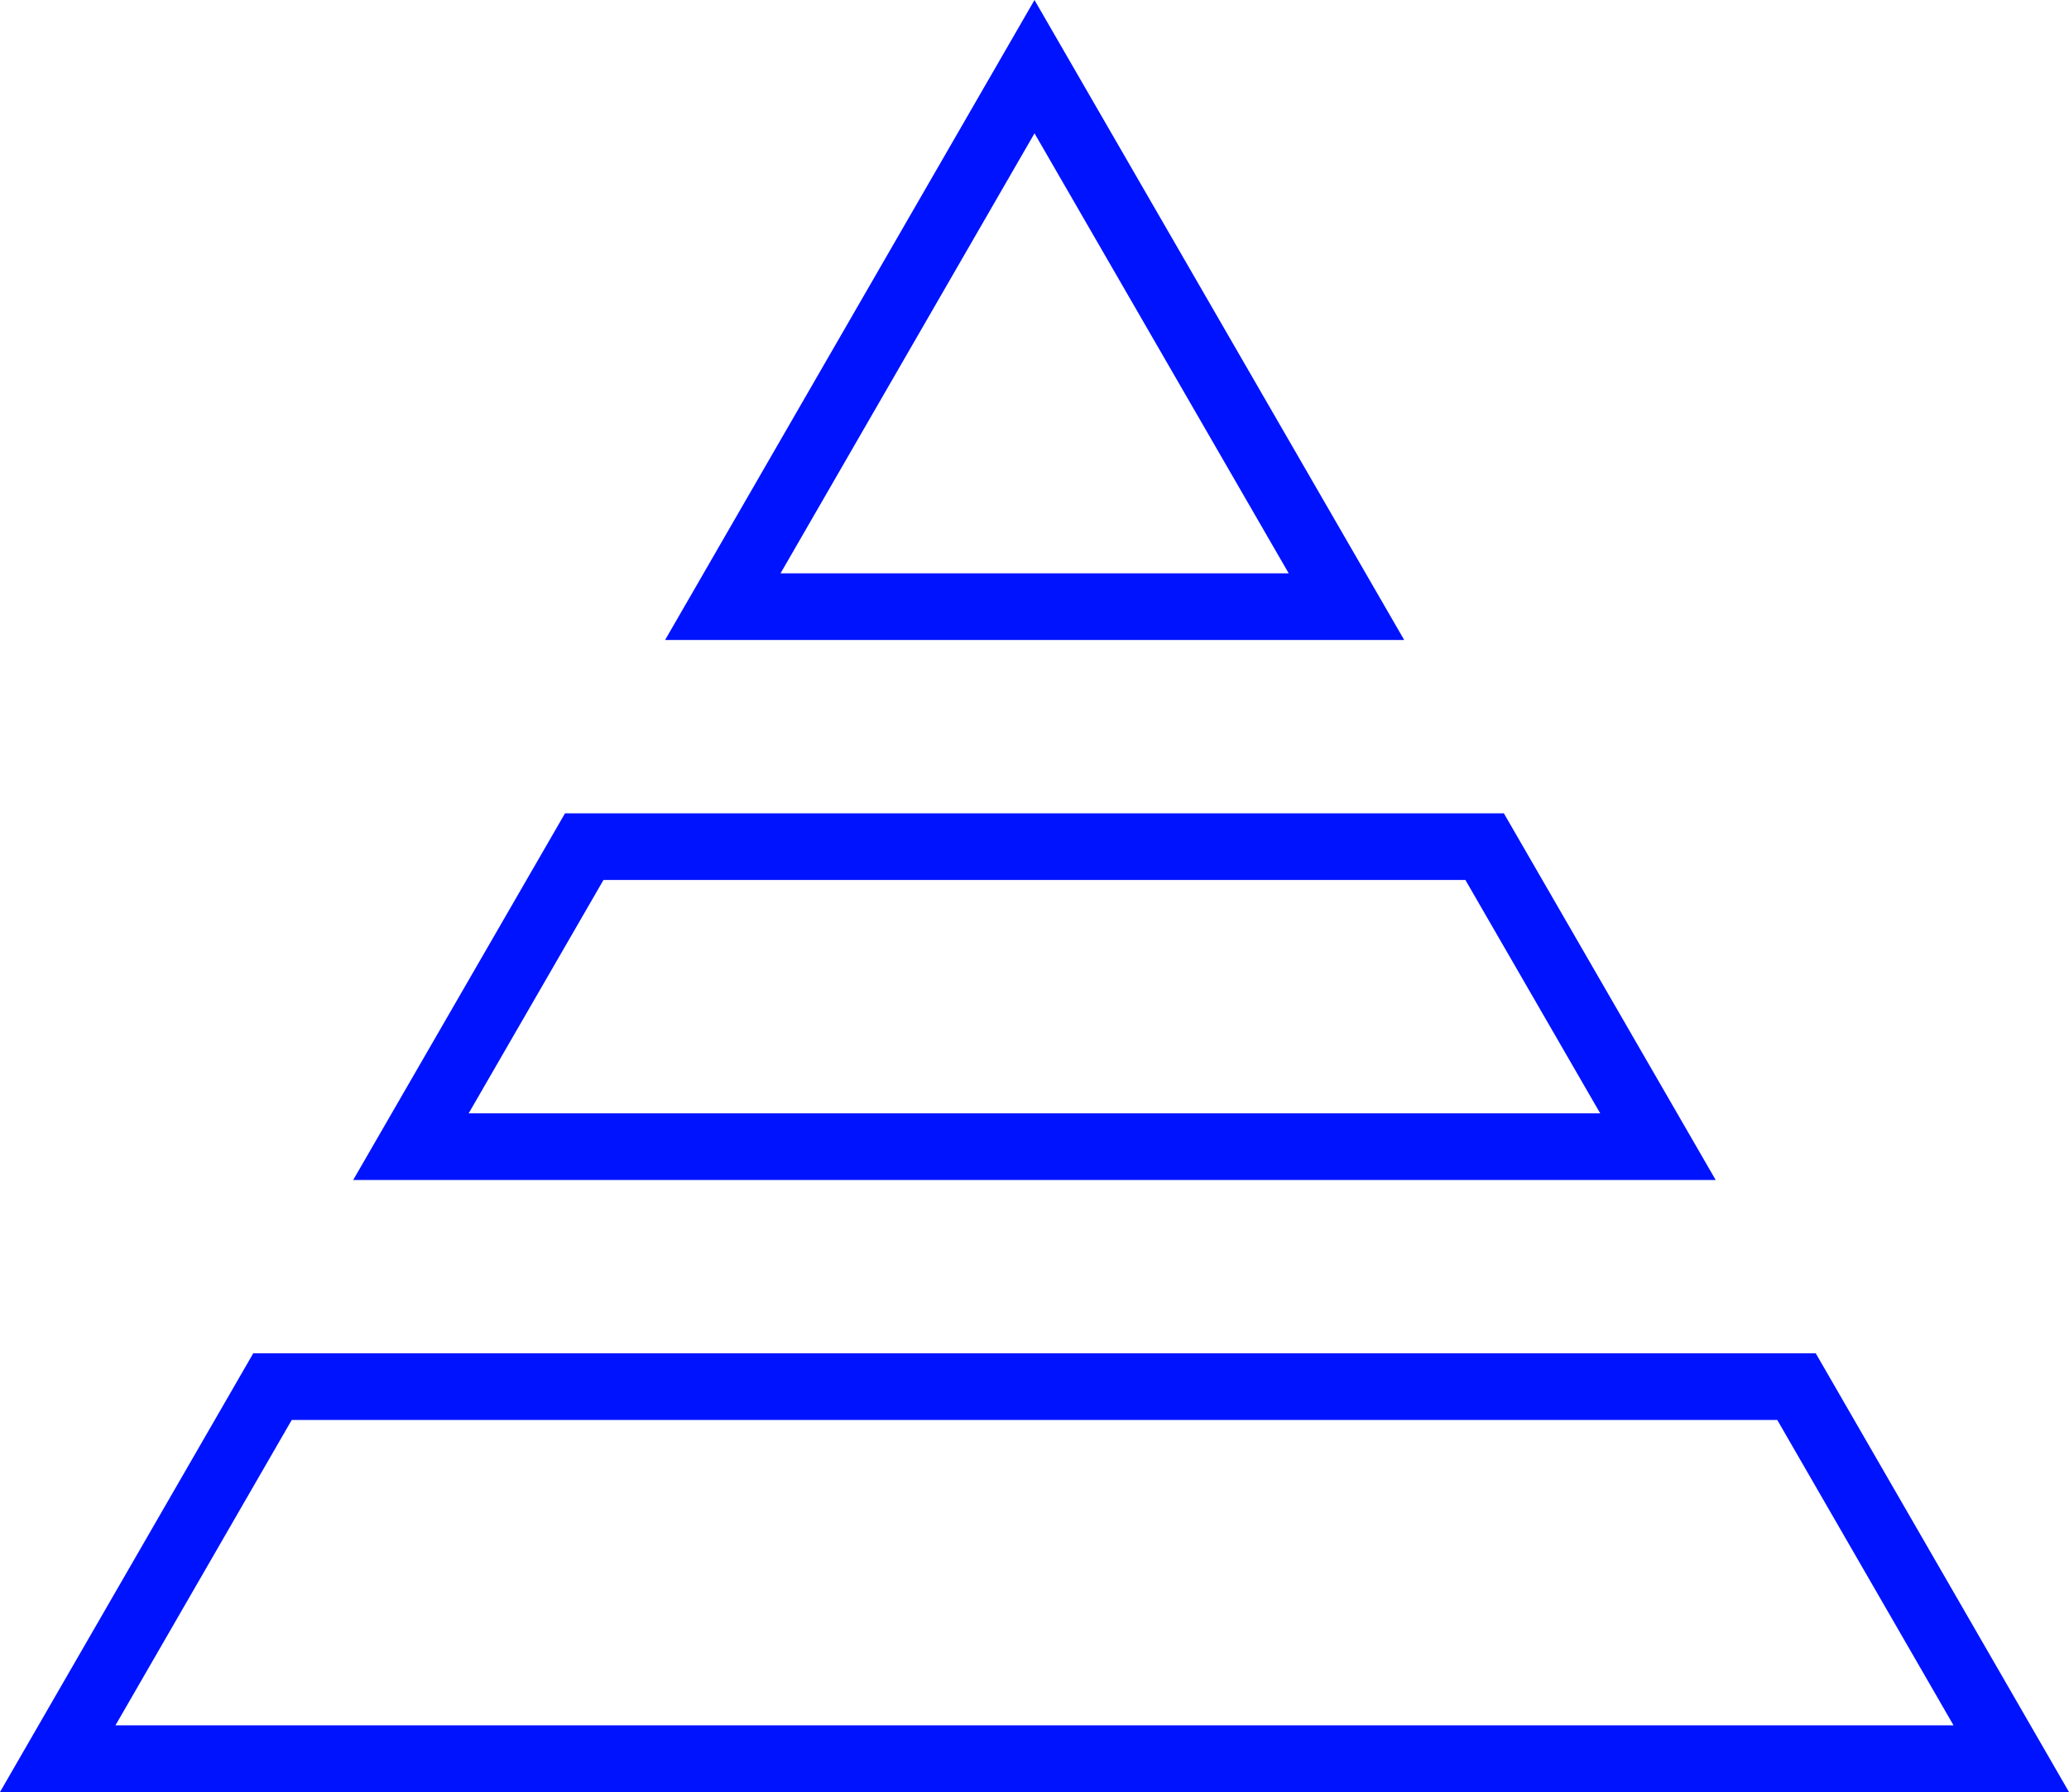 <svg xmlns="http://www.w3.org/2000/svg" viewBox="0 0 310.4 268.81"><defs><style>.cls-1{fill:none;stroke:#0013ff;stroke-miterlimit:10;stroke-width:10px;}</style></defs><title>triangle-6_1</title><g id="Layer_2" data-name="Layer 2"><g id="Triangles"><path class="cls-1" d="M269.52,208l32.22,55.81H8.66L40.88,208ZM202,91,155.2,10,108.44,91ZM87.65,127l-26,45H248.73l-26-45Z"/></g></g></svg>